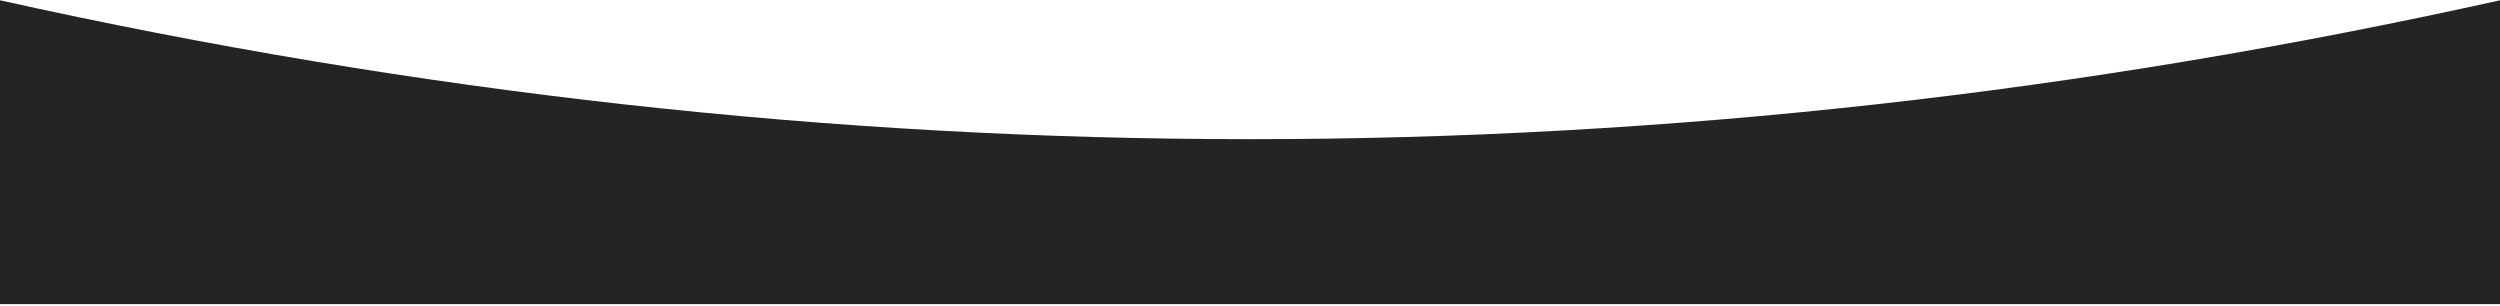 <svg width="2160" height="264" viewBox="0 0 2160 264" fill="none" xmlns="http://www.w3.org/2000/svg">
<path id="Wave" fill-rule="evenodd" clip-rule="evenodd" d="M2160 262.75H0V0.25C360 80.251 720 120.25 1080 120.25C1440 120.25 1800 80.251 2160 0.25V262.75Z" fill="#242427"/>
</svg>
